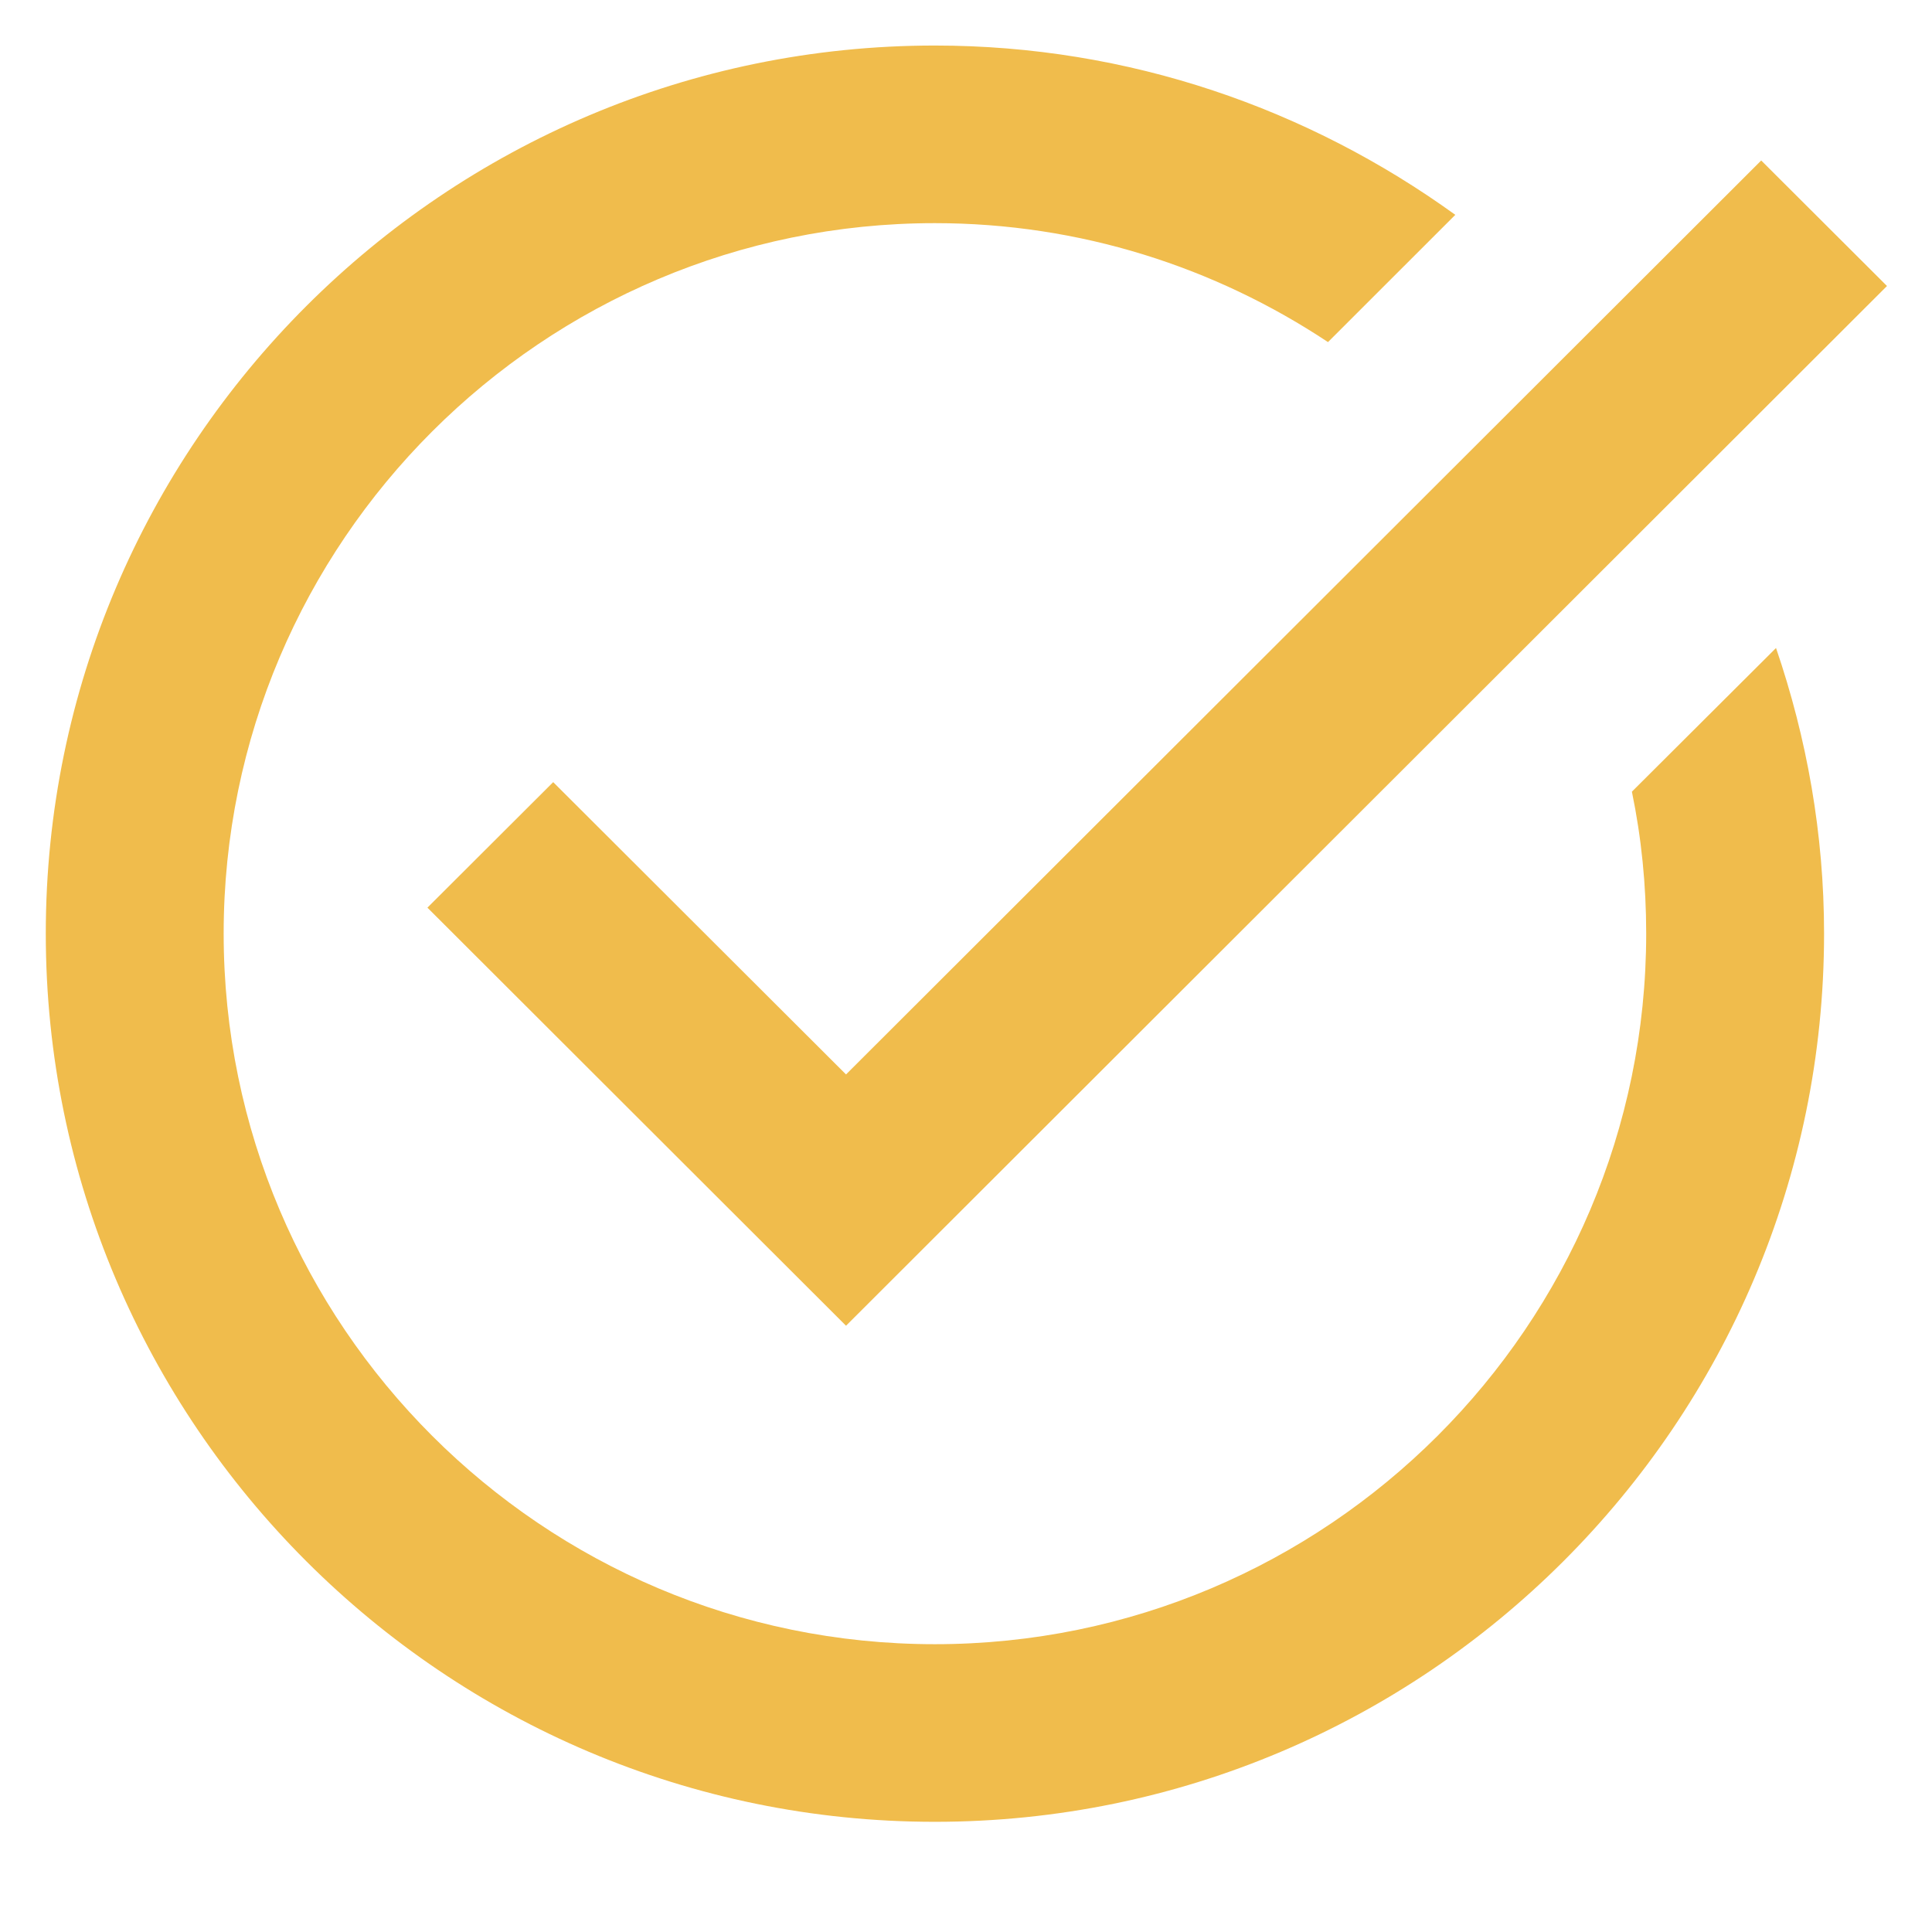 <svg xmlns="http://www.w3.org/2000/svg" width="30" viewBox="0 0 30 30" height="30" version="1.0"><defs><clipPath id="a"><path d="M 0.484 0.707 L 29.516 0.707 L 29.516 28.289 L 0.484 28.289 Z M 0.484 0.707"/></clipPath></defs><g clip-path="url(#a)"><path fill="#F0BC4C" d="M 14.516 0.707 C 6.902 0.707 0.711 6.895 0.711 14.496 C 0.711 22.102 6.902 28.289 14.516 28.289 C 22.129 28.289 28.324 22.102 28.324 14.496 C 28.324 12.945 28.055 11.457 27.578 10.062 L 25.34 12.293 C 25.488 13.008 25.562 13.742 25.562 14.496 C 25.562 20.582 20.605 25.531 14.516 25.531 C 8.426 25.531 3.473 20.582 3.473 14.496 C 3.473 8.414 8.426 3.465 14.516 3.465 C 16.77 3.465 18.867 4.148 20.621 5.312 L 22.598 3.336 C 20.32 1.691 17.535 0.707 14.516 0.707 Z M 27.348 2.492 L 13.137 16.684 L 8.59 12.145 L 6.637 14.094 L 13.137 20.586 L 29.301 4.441 Z M 27.348 2.492"/></g></svg>